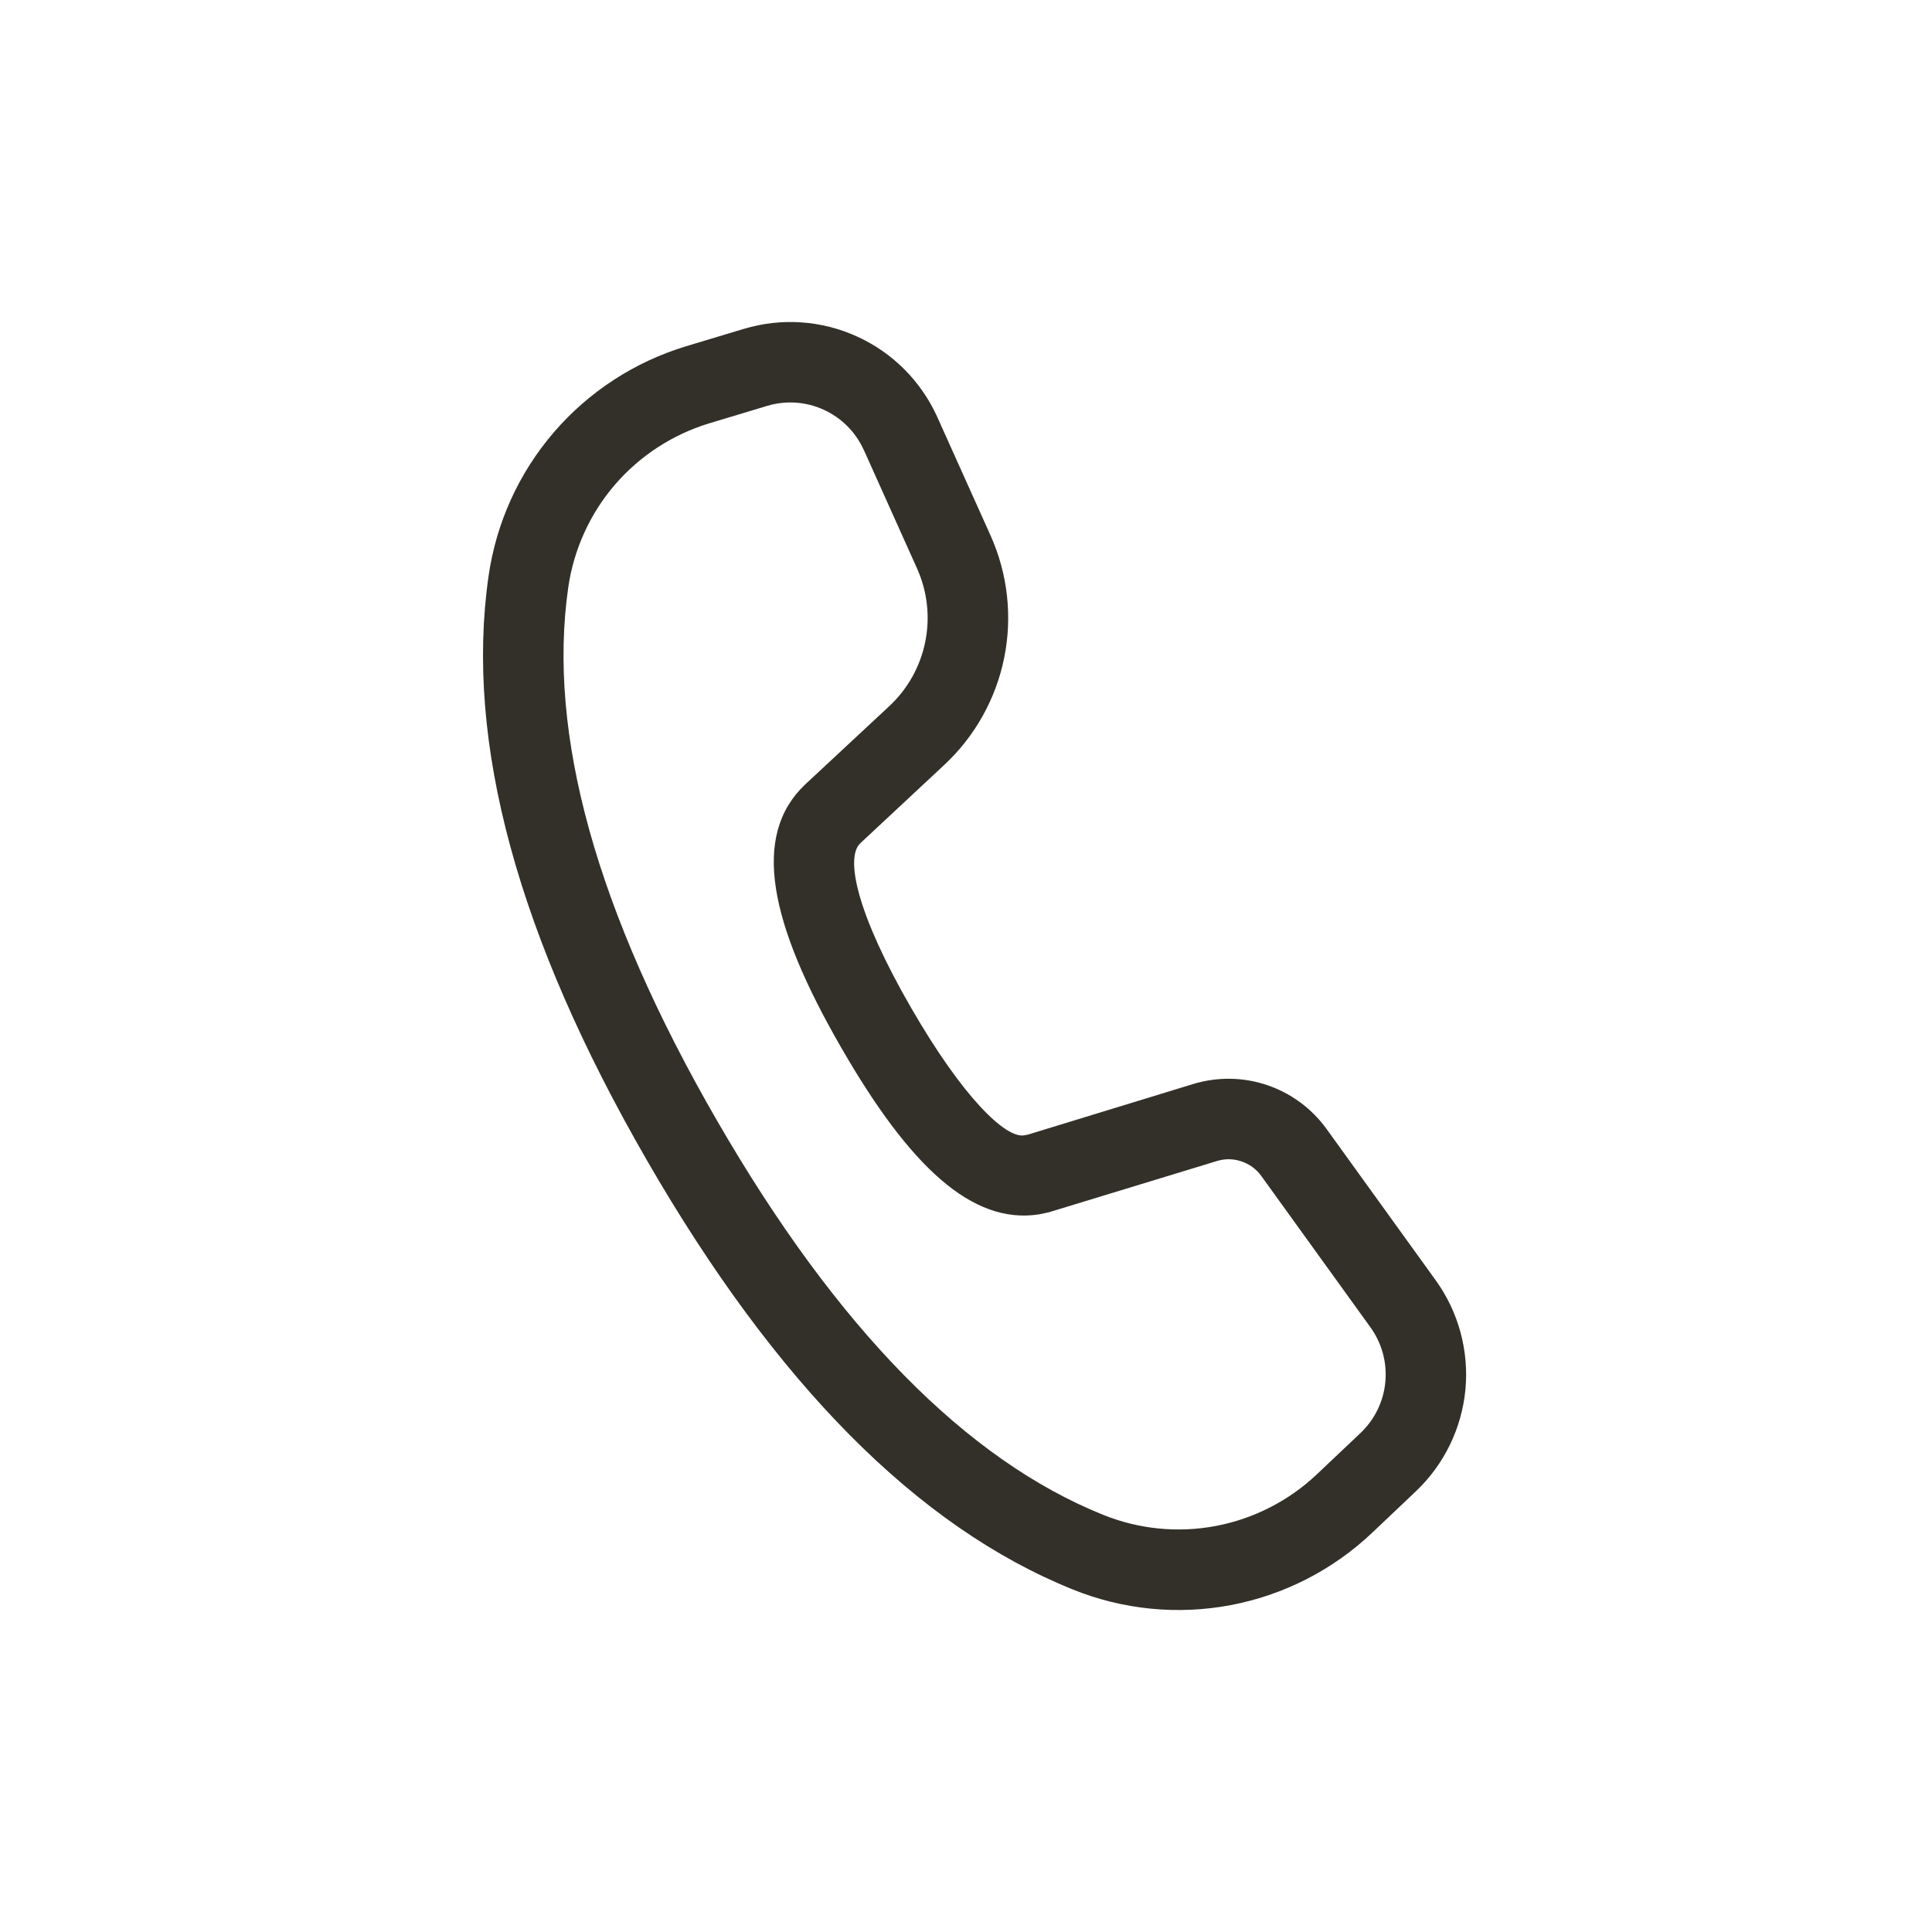 <svg width="24" height="24" viewBox="0 0 24 24" fill="none" xmlns="http://www.w3.org/2000/svg">
<path d="M9.241 4.085L8.524 4.301C7.885 4.494 7.315 4.865 6.88 5.37C6.445 5.876 6.164 6.495 6.069 7.156C5.772 9.224 6.436 11.643 8.038 14.417C9.635 17.184 11.393 18.966 13.329 19.746C13.951 19.997 14.632 20.064 15.29 19.939C15.949 19.814 16.558 19.502 17.045 19.041L17.587 18.527C17.939 18.194 18.158 17.744 18.204 17.262C18.249 16.779 18.118 16.296 17.834 15.903L16.478 14.023C16.294 13.769 16.036 13.579 15.739 13.479C15.443 13.379 15.122 13.375 14.822 13.466L12.771 14.094L12.718 14.104C12.492 14.137 11.97 13.648 11.319 12.521C10.639 11.343 10.499 10.654 10.686 10.476L11.73 9.502C12.111 9.147 12.372 8.681 12.475 8.169C12.578 7.658 12.518 7.127 12.305 6.652L11.643 5.18C11.443 4.737 11.09 4.382 10.648 4.181C10.207 3.979 9.707 3.945 9.242 4.085H9.241ZM10.731 5.59L11.392 7.062C11.52 7.347 11.556 7.665 11.494 7.972C11.432 8.279 11.276 8.559 11.047 8.772L10.001 9.746C9.332 10.381 9.554 11.463 10.454 13.021C11.3 14.488 12.073 15.212 12.903 15.086L13.027 15.06L15.116 14.423C15.215 14.392 15.322 14.393 15.421 14.427C15.52 14.46 15.607 14.523 15.668 14.608L17.024 16.488C17.166 16.685 17.232 16.926 17.209 17.168C17.187 17.409 17.077 17.634 16.901 17.801L16.358 18.315C16.01 18.644 15.575 18.866 15.105 18.956C14.634 19.045 14.148 18.997 13.704 18.818C12.006 18.134 10.4 16.506 8.905 13.917C7.405 11.321 6.798 9.113 7.059 7.298C7.127 6.826 7.328 6.383 7.638 6.022C7.949 5.661 8.357 5.396 8.813 5.258L9.53 5.042C9.762 4.972 10.012 4.989 10.233 5.09C10.454 5.191 10.631 5.369 10.73 5.59H10.731Z" fill="#333029"/>
</svg>
